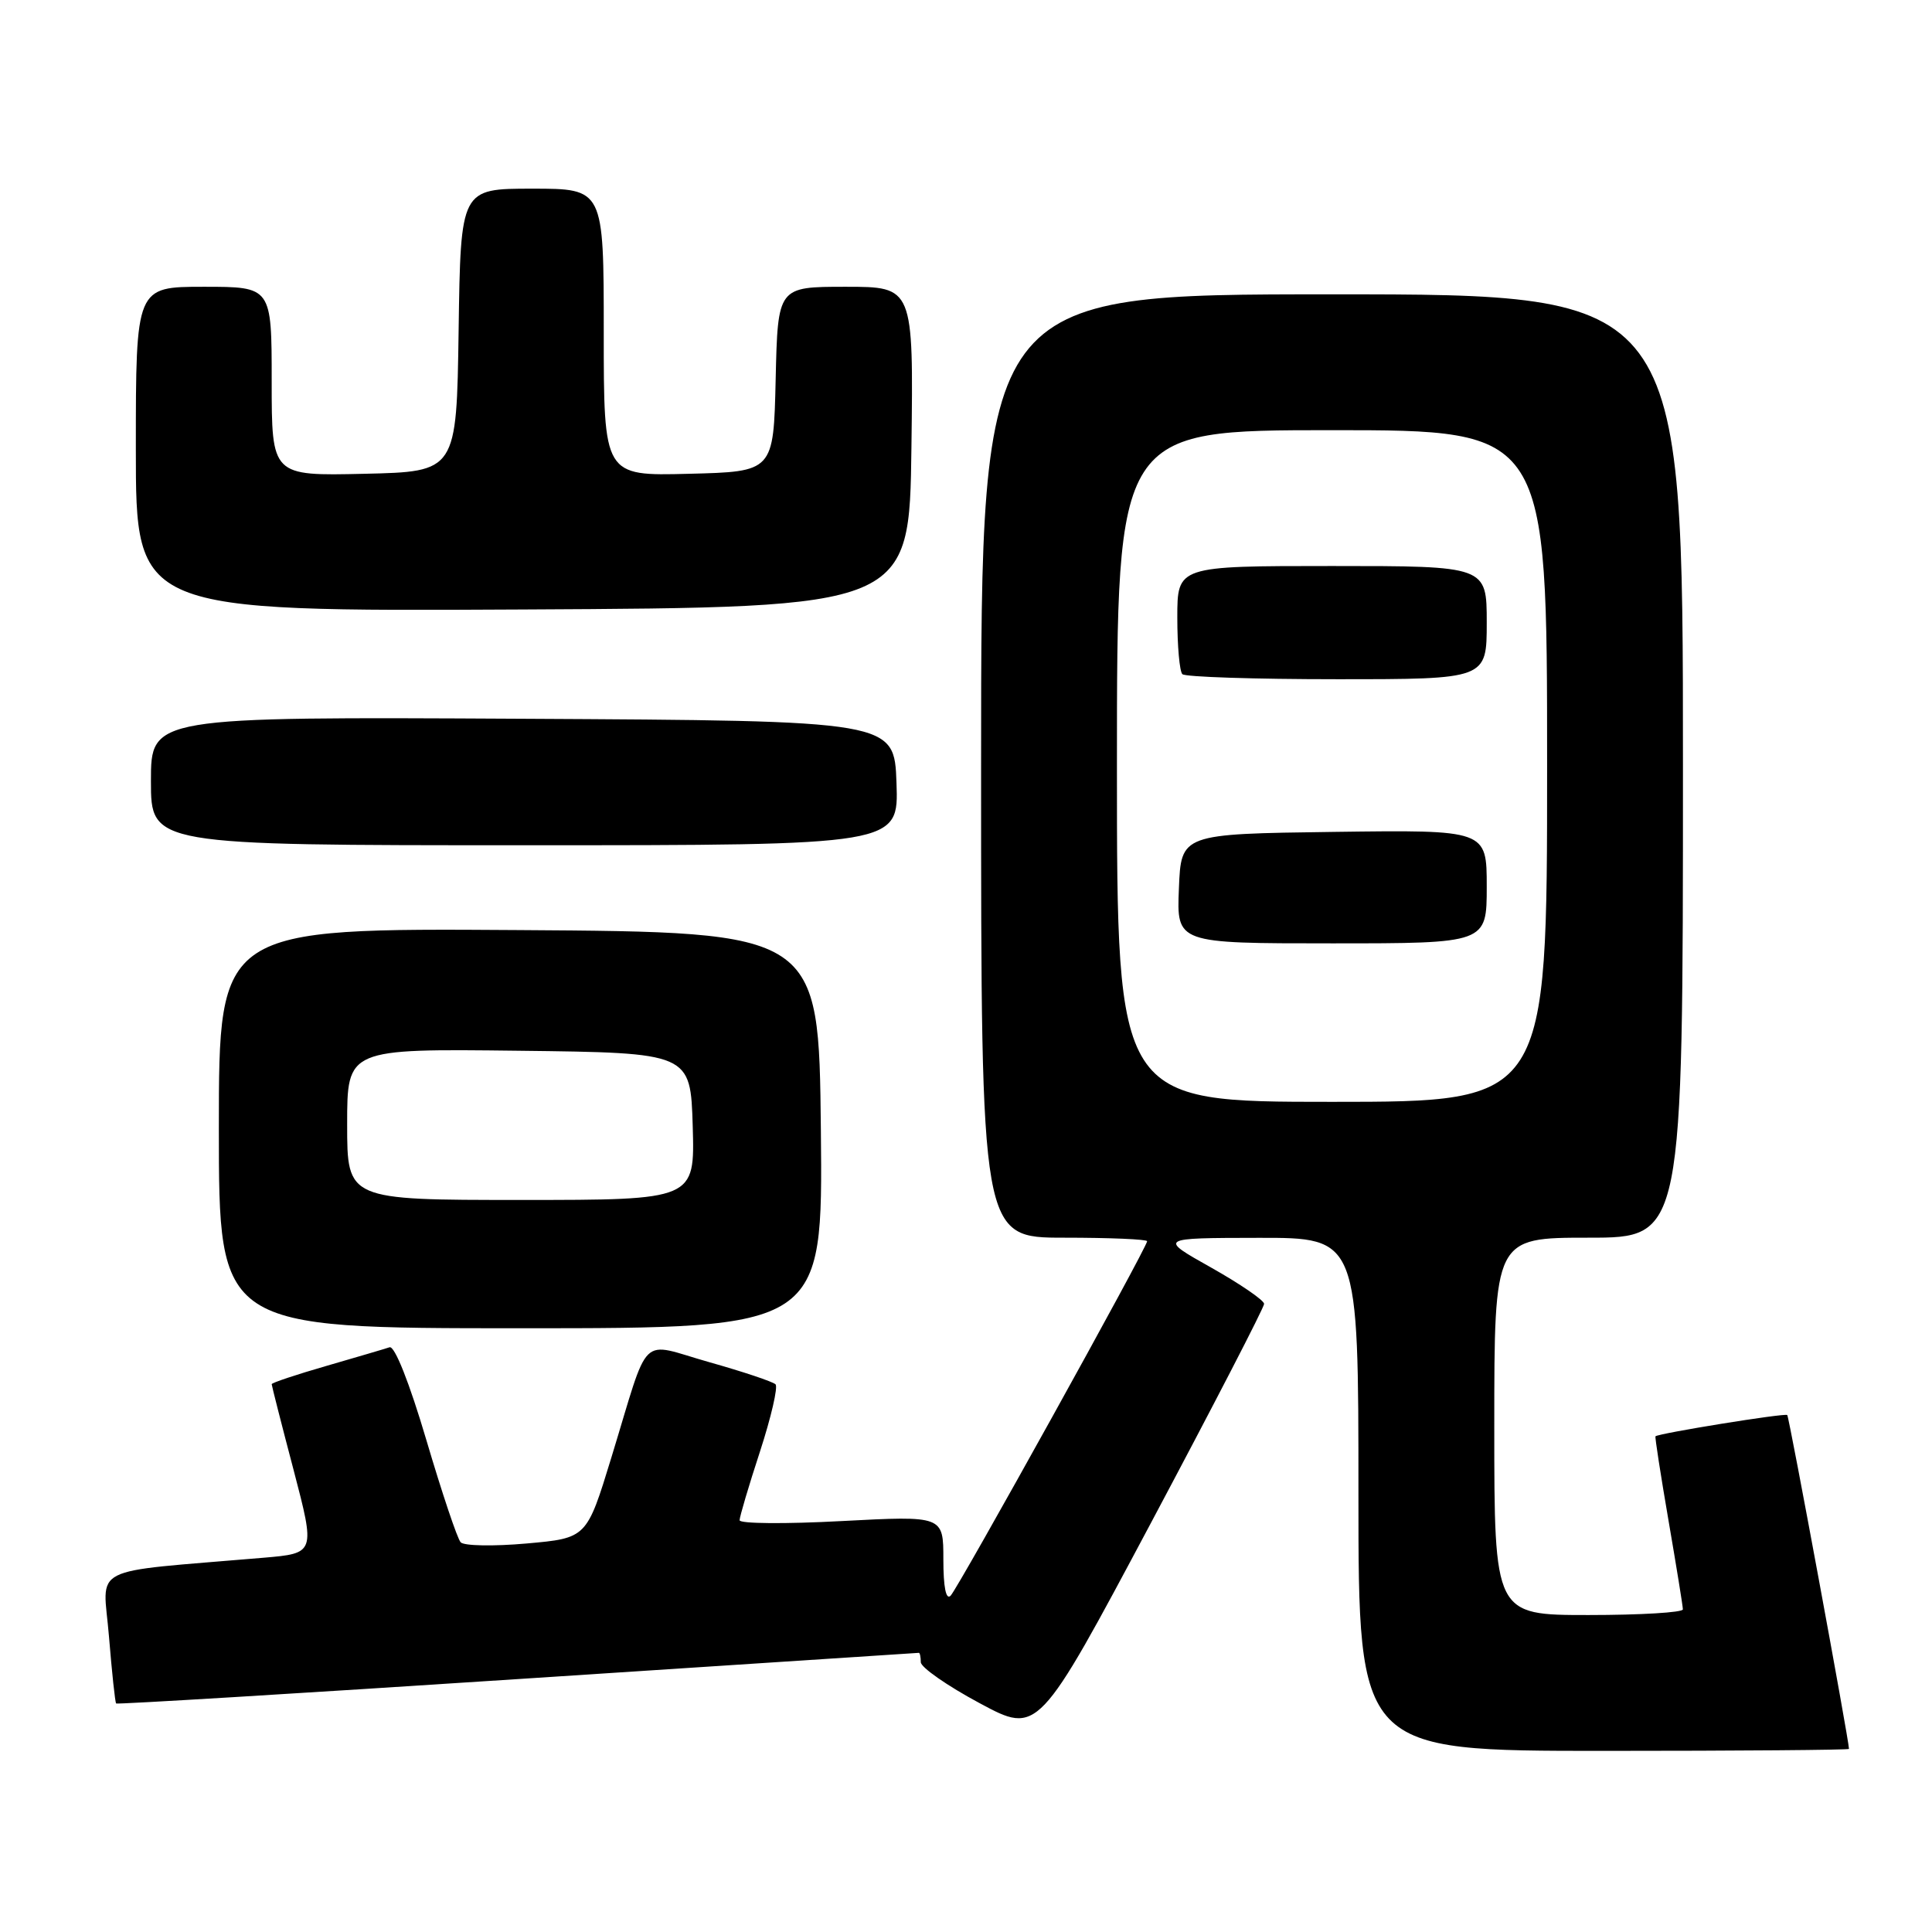 <?xml version="1.0" encoding="UTF-8" standalone="no"?>
<!DOCTYPE svg PUBLIC "-//W3C//DTD SVG 1.1//EN" "http://www.w3.org/Graphics/SVG/1.1/DTD/svg11.dtd" >
<svg xmlns="http://www.w3.org/2000/svg" xmlns:xlink="http://www.w3.org/1999/xlink" version="1.1" viewBox="0 0 256 256">
 <g >
 <path fill="currentColor"
d=" M 245.00 231.74 C 245.00 230.63 237.07 187.74 236.82 187.50 C 236.52 187.21 219.72 189.93 219.36 190.32 C 219.27 190.42 220.05 195.45 221.09 201.50 C 222.13 207.55 222.99 212.84 222.99 213.25 C 223.00 213.66 217.38 214.00 210.50 214.00 C 198.00 214.00 198.00 214.00 198.00 189.00 C 198.00 164.00 198.00 164.00 210.50 164.00 C 223.00 164.00 223.00 164.00 223.00 101.50 C 223.00 39.00 223.00 39.00 176.50 39.00 C 130.00 39.00 130.00 39.00 130.00 101.50 C 130.00 164.00 130.00 164.00 141.00 164.00 C 147.05 164.00 152.00 164.21 152.00 164.47 C 152.00 165.28 126.97 210.43 125.96 211.44 C 125.35 212.05 125.00 210.31 125.00 206.62 C 125.00 200.84 125.00 200.84 111.50 201.55 C 104.07 201.95 98.00 201.90 98.00 201.44 C 98.00 200.99 99.21 196.89 100.70 192.34 C 102.18 187.79 103.11 183.77 102.76 183.43 C 102.41 183.08 98.47 181.76 94.00 180.50 C 84.53 177.83 86.19 176.22 81.00 193.16 C 77.74 203.81 77.74 203.81 69.78 204.52 C 65.40 204.91 61.47 204.84 61.04 204.36 C 60.60 203.89 58.56 197.80 56.50 190.83 C 54.25 183.22 52.30 178.30 51.62 178.52 C 51.01 178.73 47.24 179.83 43.25 180.99 C 39.26 182.14 36.00 183.23 36.00 183.41 C 36.00 183.59 37.30 188.70 38.90 194.77 C 41.79 205.82 41.79 205.82 34.90 206.41 C 11.28 208.43 13.66 207.22 14.44 216.85 C 14.83 221.60 15.25 225.59 15.39 225.72 C 15.52 225.85 39.45 224.40 68.57 222.49 C 97.68 220.58 121.61 219.01 121.75 219.01 C 121.89 219.00 122.01 219.56 122.01 220.25 C 122.02 220.94 125.52 223.38 129.79 225.67 C 137.56 229.85 137.56 229.85 152.53 201.75 C 160.76 186.29 167.50 173.25 167.50 172.77 C 167.50 172.30 164.35 170.14 160.50 167.97 C 153.50 164.04 153.50 164.04 166.75 164.02 C 180.00 164.00 180.00 164.00 180.00 198.00 C 180.00 232.00 180.00 232.00 212.50 232.00 C 230.38 232.00 245.00 231.88 245.00 231.74 Z  M 108.77 149.75 C 108.50 123.50 108.50 123.50 68.75 123.24 C 29.00 122.98 29.00 122.98 29.00 149.49 C 29.00 176.00 29.00 176.00 69.02 176.00 C 109.03 176.00 109.03 176.00 108.77 149.75 Z  M 118.79 103.75 C 118.50 95.50 118.50 95.50 69.25 95.24 C 20.00 94.98 20.00 94.98 20.00 103.49 C 20.00 112.00 20.00 112.00 69.54 112.00 C 119.08 112.00 119.08 112.00 118.79 103.75 Z  M 120.77 59.25 C 121.04 38.00 121.04 38.00 112.05 38.00 C 103.06 38.00 103.06 38.00 102.78 50.25 C 102.50 62.50 102.50 62.50 91.25 62.78 C 80.00 63.07 80.00 63.07 80.00 44.03 C 80.00 25.00 80.00 25.00 70.52 25.00 C 61.04 25.00 61.04 25.00 60.77 43.75 C 60.50 62.50 60.50 62.50 48.25 62.78 C 36.00 63.06 36.00 63.06 36.00 50.53 C 36.00 38.00 36.00 38.00 27.00 38.00 C 18.00 38.00 18.00 38.00 18.00 59.51 C 18.00 81.02 18.00 81.02 69.25 80.76 C 120.50 80.50 120.50 80.50 120.77 59.25 Z  M 148.00 101.50 C 148.00 57.00 148.00 57.00 176.50 57.00 C 205.00 57.00 205.00 57.00 205.00 101.50 C 205.00 146.00 205.00 146.00 176.50 146.00 C 148.00 146.00 148.00 146.00 148.00 101.50 Z  M 197.00 117.48 C 197.00 109.96 197.00 109.96 176.75 110.23 C 156.50 110.50 156.50 110.50 156.21 117.75 C 155.91 125.00 155.91 125.00 176.46 125.00 C 197.00 125.00 197.00 125.00 197.00 117.48 Z  M 197.00 82.50 C 197.00 75.00 197.00 75.00 176.50 75.00 C 156.00 75.00 156.00 75.00 156.00 81.83 C 156.00 85.59 156.30 88.97 156.67 89.33 C 157.03 89.70 166.26 90.00 177.17 90.00 C 197.00 90.00 197.00 90.00 197.00 82.50 Z  M 46.00 148.98 C 46.00 138.96 46.00 138.96 68.75 139.23 C 91.50 139.50 91.50 139.50 91.79 149.25 C 92.07 159.00 92.07 159.00 69.04 159.00 C 46.00 159.00 46.00 159.00 46.00 148.98 Z "/>
</g>
</svg>
